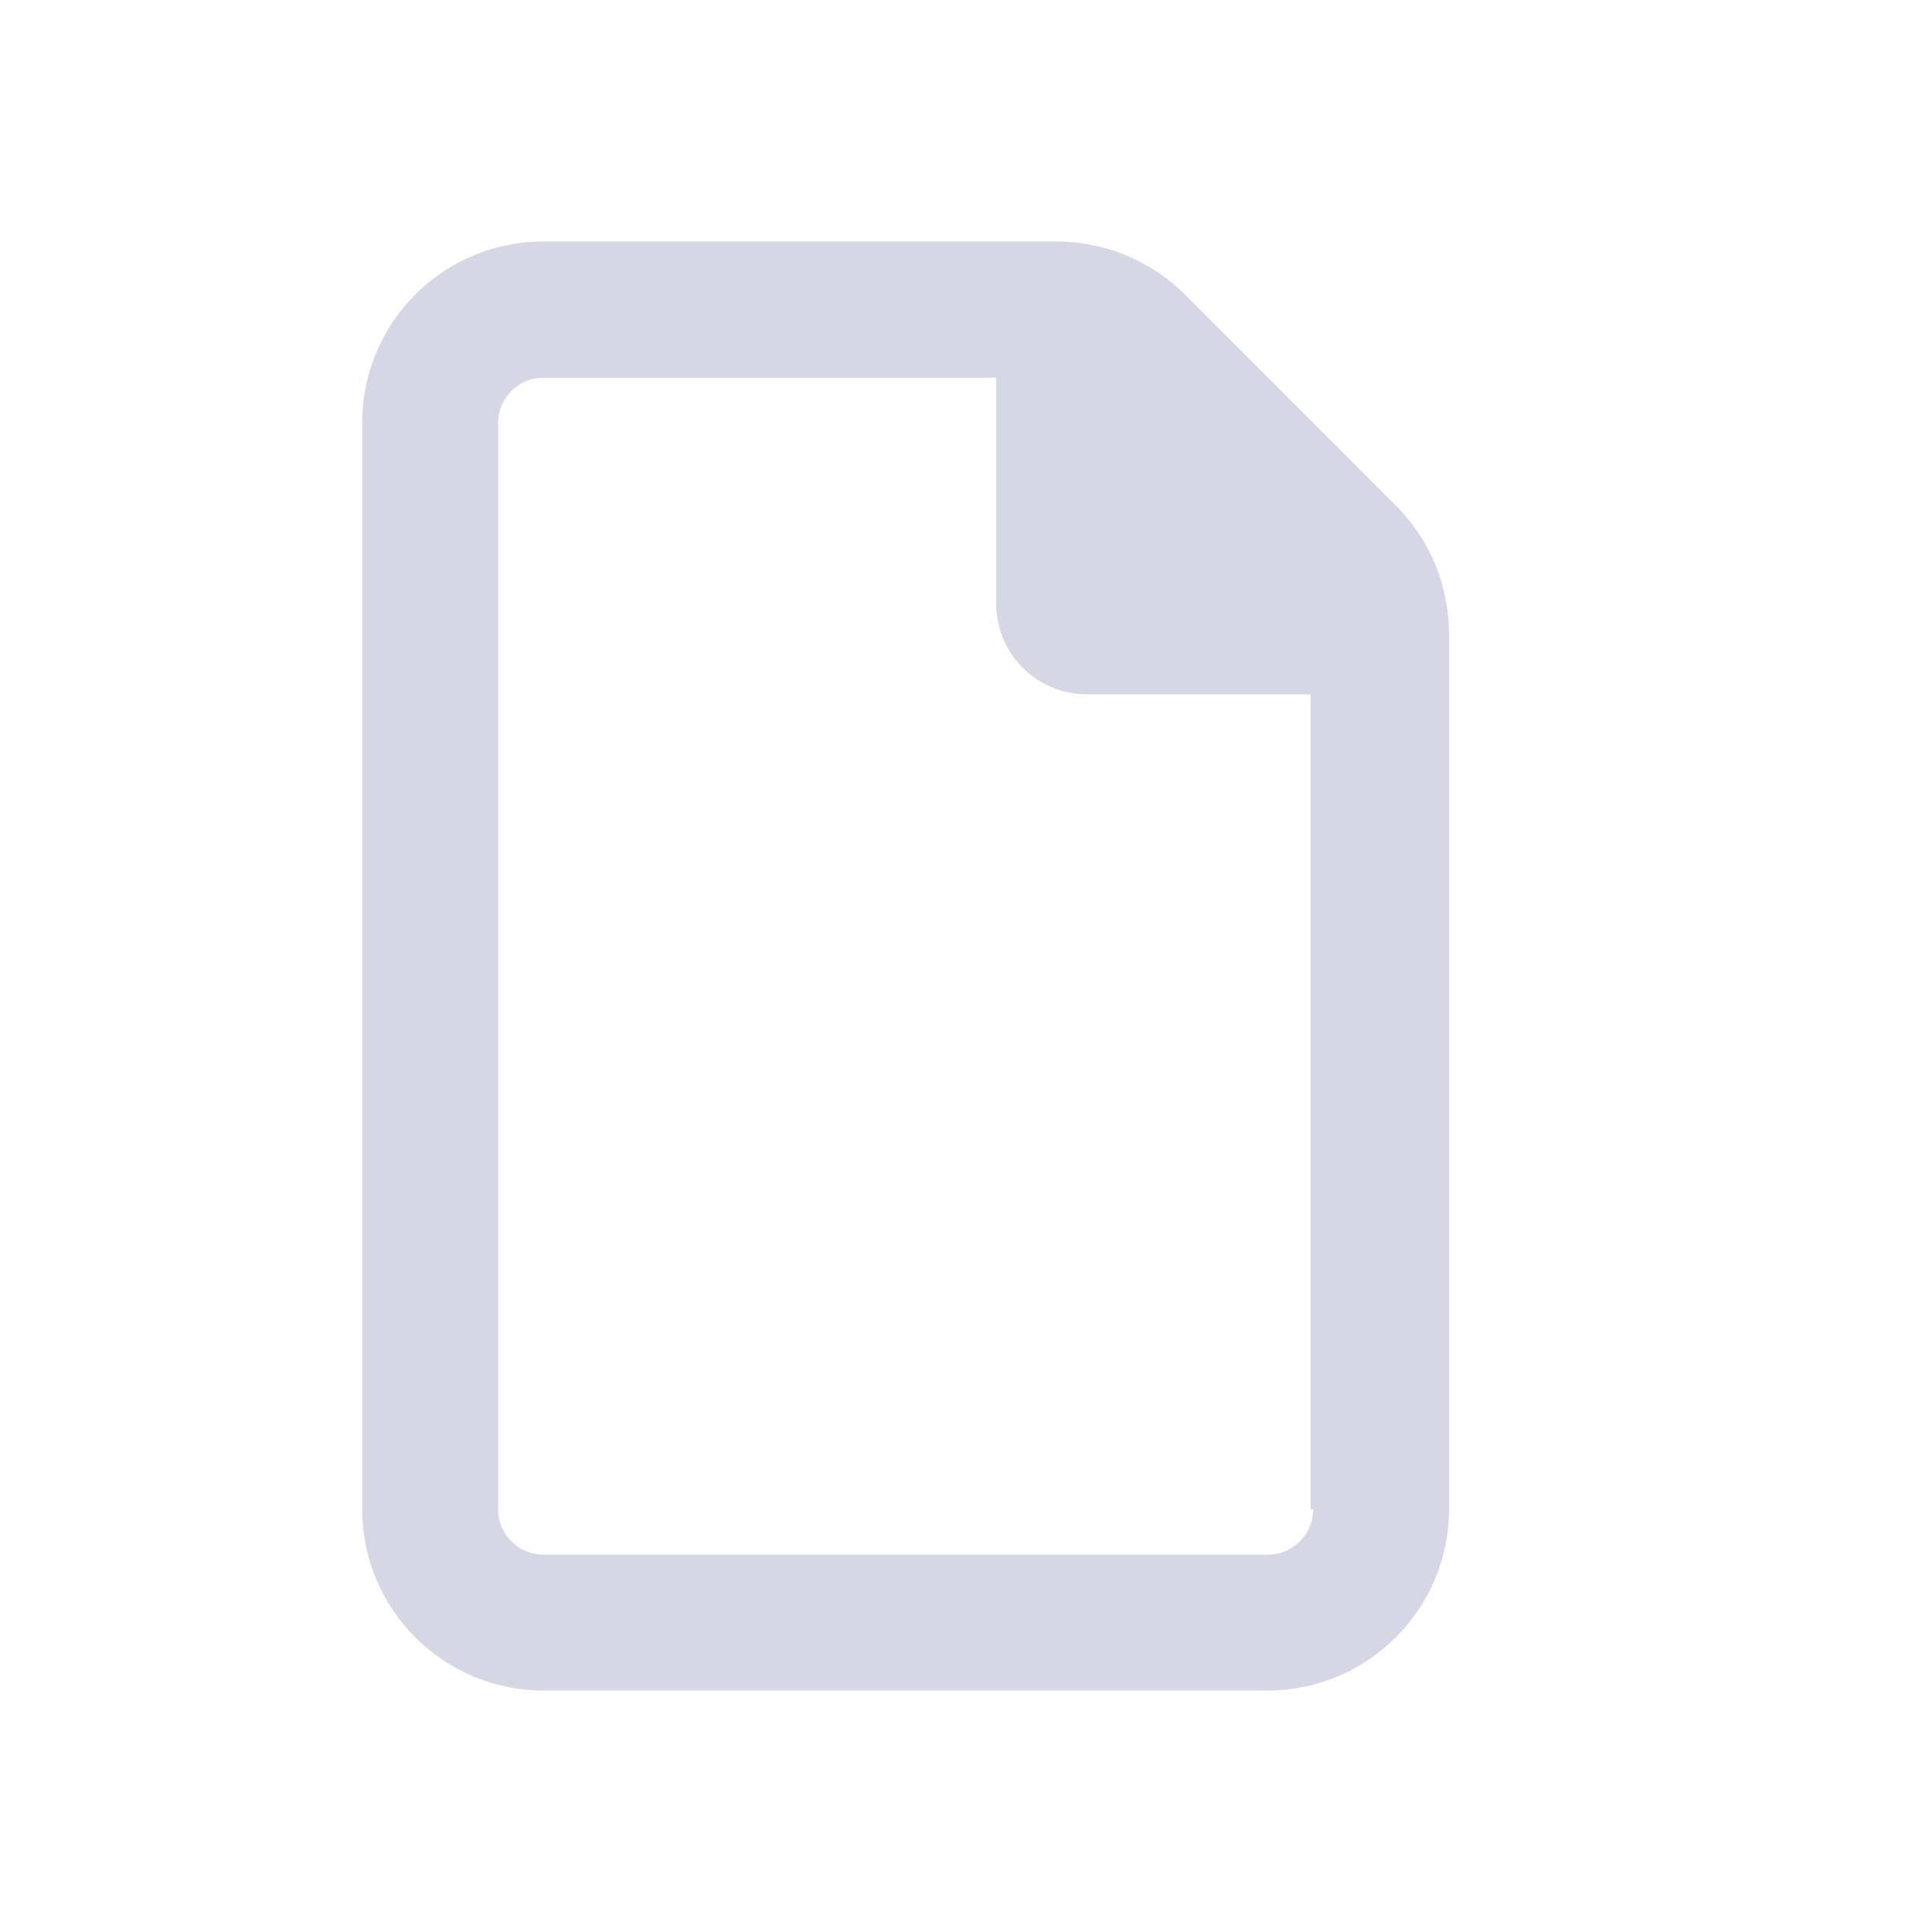 <svg width="16" height="16" viewBox="-2.5 -2 16 16" fill="none" xmlns="http://www.w3.org/2000/svg">
<path d="M9.062 2.189L7.313 0.439C7.03 0.158 6.648 2.34375e-06 6.252 2.34375e-06L2 0C1.171 0 0.5 0.671 0.5 1.5L0.5 10.5C0.5 11.328 1.172 12 2 12H8C8.825 12 9.5 11.325 9.5 10.5V3.248C9.5 2.852 9.343 2.47 9.062 2.189ZM8.375 10.5C8.375 10.707 8.207 10.875 8 10.875H2C1.793 10.875 1.625 10.707 1.625 10.5L1.625 1.503C1.625 1.296 1.793 1.128 2 1.128H5.75V3C5.75 3.414 6.086 3.75 6.5 3.75H8.354V10.5H8.375Z" fill="#D5D7E4"/>
</svg>
